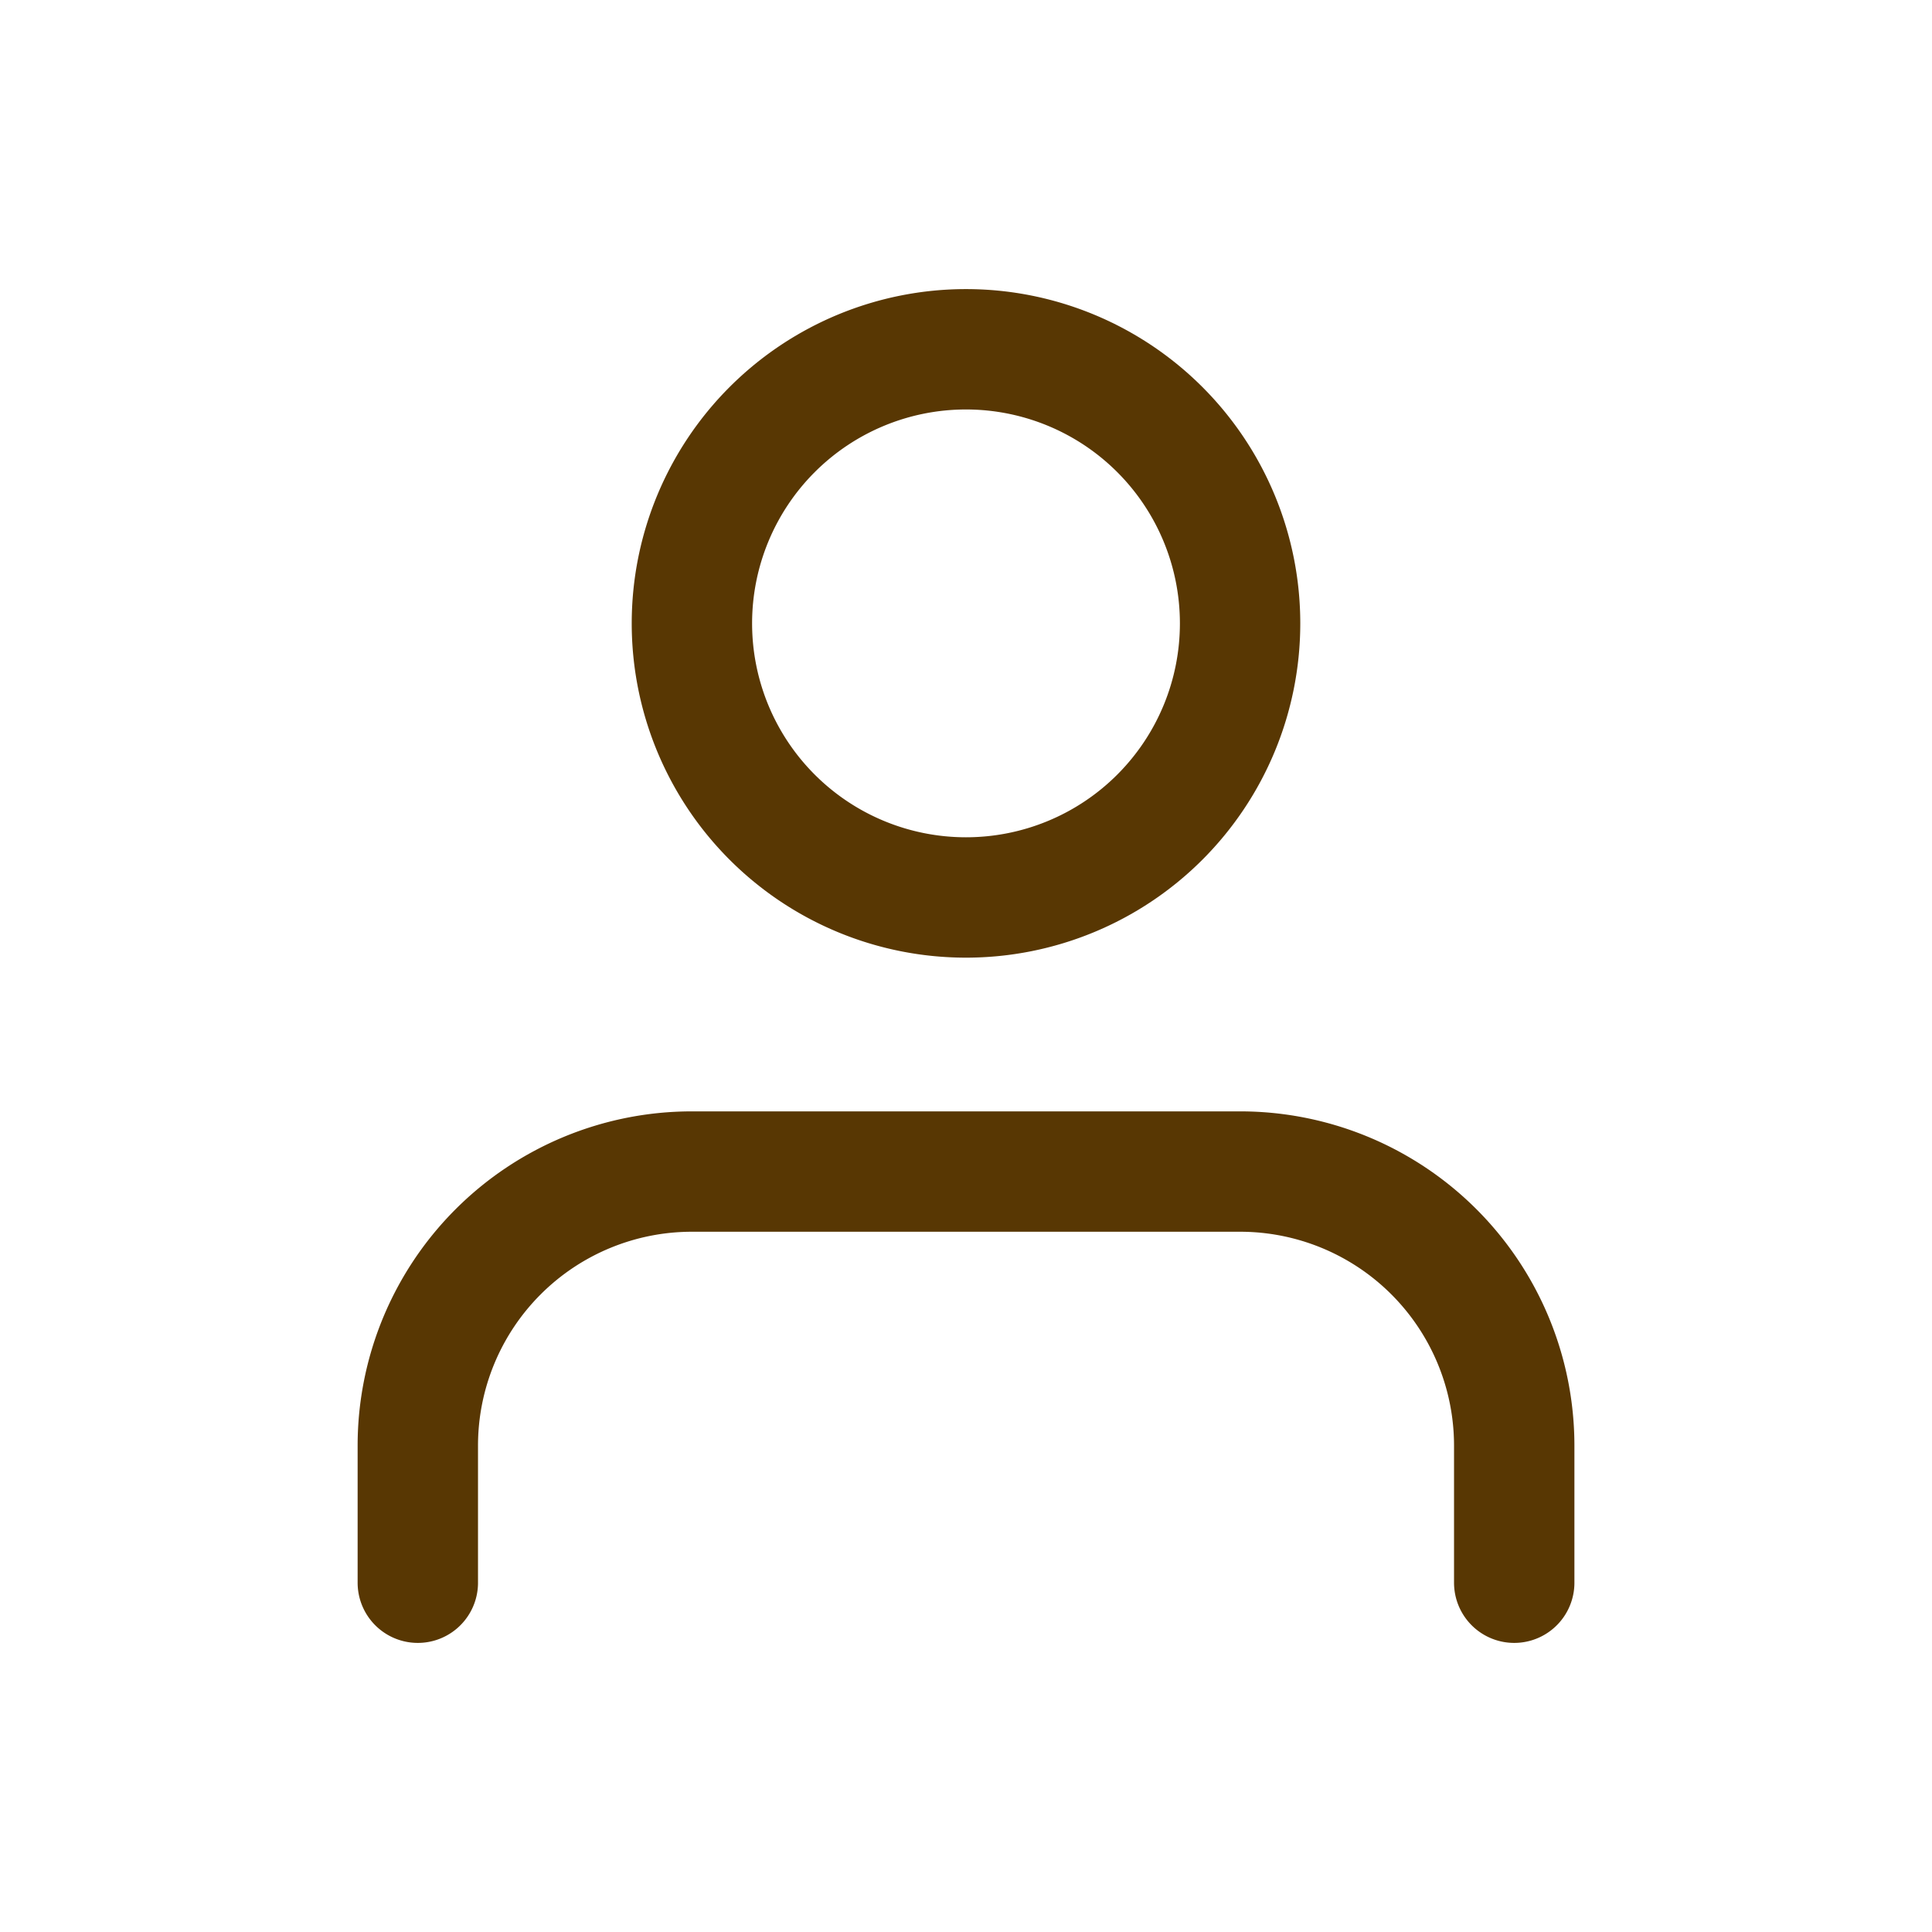 <svg id="icn_User" xmlns="http://www.w3.org/2000/svg" width="48.15" height="48.15" viewBox="0 0 48.15 48.15">
  <g id="Rectangle_265" data-name="Rectangle 265" fill="#583703" stroke="#583703" stroke-width="1" opacity="0">
    <rect width="48.15" height="48.15" stroke="none"/>
    <rect x="0.5" y="0.5" width="47.15" height="47.15" fill="none"/>
  </g>
  <g id="Icon_feather-user" data-name="Icon feather-user" transform="translate(10.413 8.705)">
    <path id="Path_32955" data-name="Path 32955" d="M33.325,32.747V29.331A6.831,6.831,0,0,0,26.493,22.5H12.831A6.831,6.831,0,0,0,6,29.331v3.416" transform="translate(-6 -2.007)" fill="none" stroke="#583703" stroke-linecap="round" stroke-linejoin="round" stroke-width="3"/>
    <path id="Path_32956" data-name="Path 32956" d="M25.662,11.331A6.831,6.831,0,1,1,18.831,4.5,6.831,6.831,0,0,1,25.662,11.331Z" transform="translate(-5.169 -4.5)" fill="none" stroke="#583703" stroke-linecap="round" stroke-linejoin="round" stroke-width="3"/>
  </g>
</svg>
